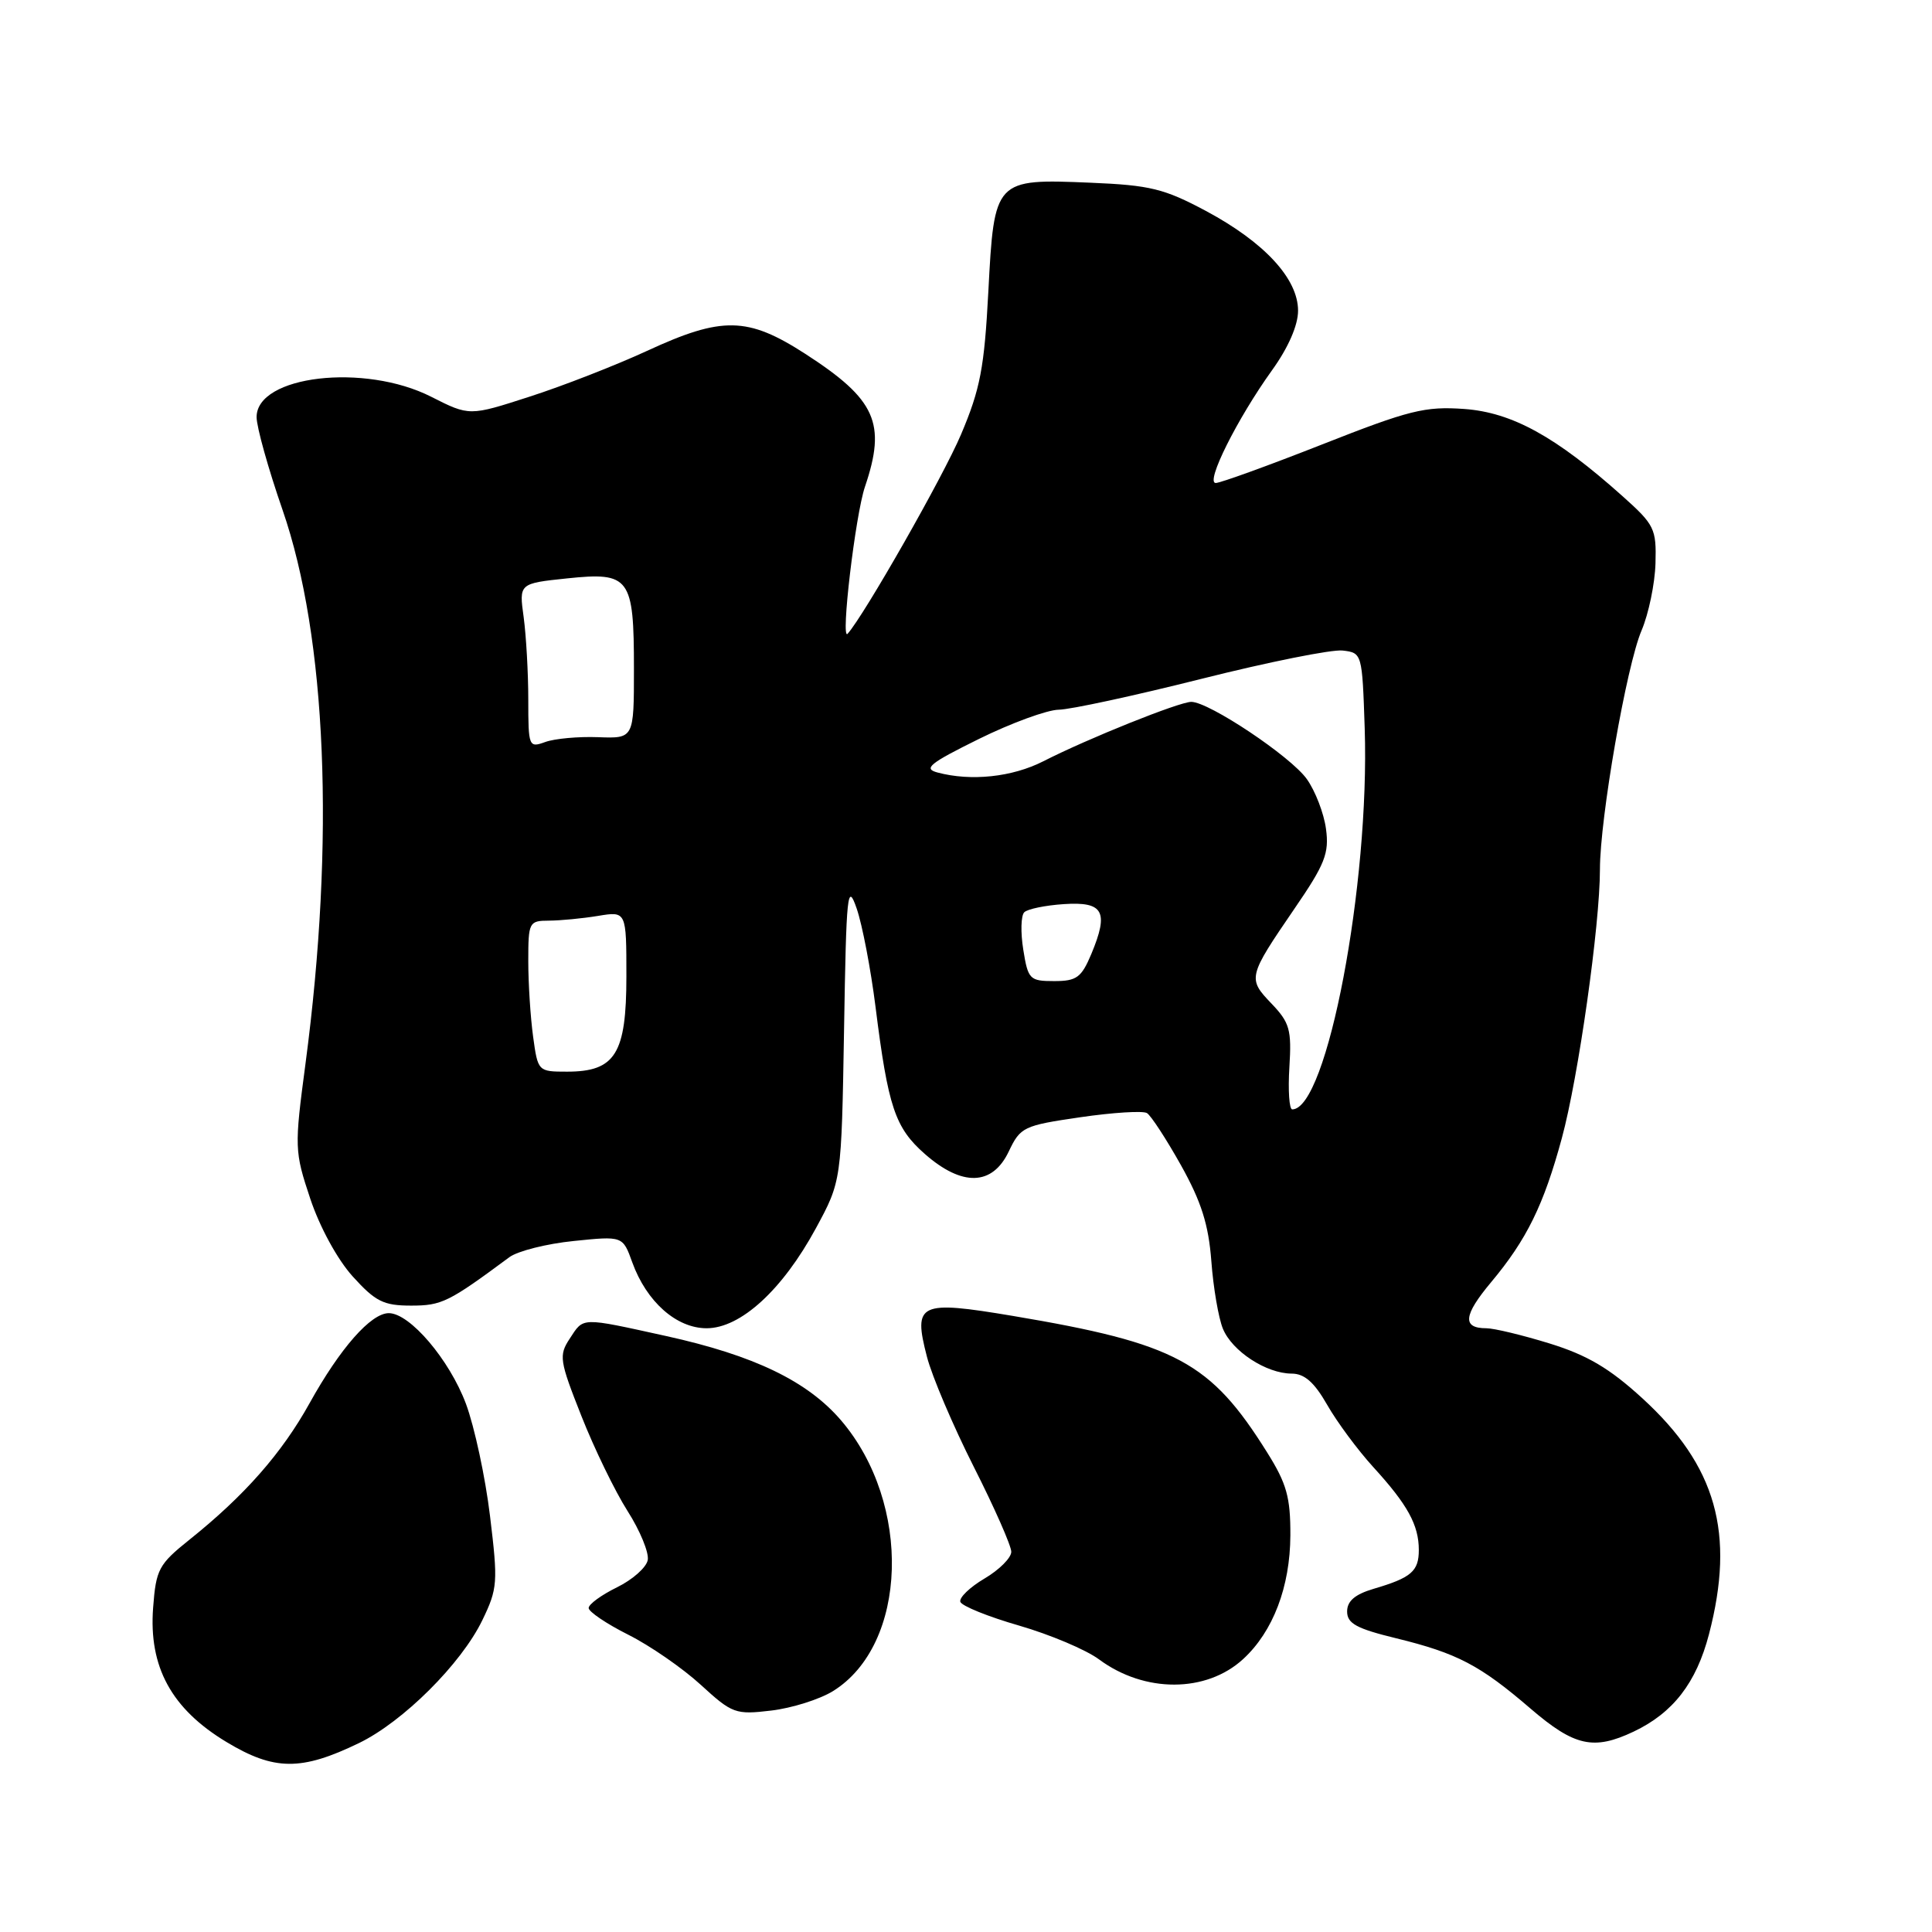 <?xml version="1.0" encoding="UTF-8" standalone="no"?>
<!DOCTYPE svg PUBLIC "-//W3C//DTD SVG 1.1//EN" "http://www.w3.org/Graphics/SVG/1.1/DTD/svg11.dtd" >
<svg xmlns="http://www.w3.org/2000/svg" xmlns:xlink="http://www.w3.org/1999/xlink" version="1.1" viewBox="0 0 256 256">
 <g >
 <path fill="currentColor"
d=" M 47.56 230.97 C 53.41 228.14 61.11 220.47 63.91 214.69 C 65.94 210.49 66.00 209.69 64.93 200.88 C 64.31 195.73 62.87 189.05 61.74 186.01 C 59.55 180.16 54.31 174.00 51.52 174.00 C 49.15 174.00 45.07 178.63 41.01 185.95 C 37.34 192.56 32.40 198.18 25.10 204.02 C 21.03 207.28 20.67 207.94 20.29 213.02 C 19.69 220.87 22.72 226.43 30.00 230.82 C 36.33 234.64 39.92 234.67 47.56 230.97 Z  M 216.46 229.45 C 221.69 226.97 224.77 222.99 226.45 216.54 C 229.94 203.15 227.42 194.24 217.61 185.27 C 213.27 181.30 210.31 179.56 205.34 178.02 C 201.74 176.91 197.96 176.00 196.95 176.00 C 193.73 176.00 193.90 174.30 197.57 169.91 C 202.30 164.26 204.55 159.67 206.95 150.82 C 209.14 142.77 212.00 122.59 212.00 115.20 C 212.00 108.42 215.52 88.19 217.52 83.53 C 218.45 81.34 219.28 77.35 219.36 74.66 C 219.49 70.06 219.24 69.54 215.00 65.75 C 206.15 57.84 200.36 54.65 194.01 54.19 C 188.82 53.82 186.74 54.34 175.19 58.89 C 168.05 61.70 161.70 64.00 161.09 64.00 C 159.68 64.00 163.94 55.48 168.55 49.06 C 170.71 46.06 172.00 43.10 172.00 41.17 C 172.00 36.93 167.54 32.10 159.79 27.95 C 154.26 25.00 152.41 24.54 144.50 24.21 C 131.80 23.68 131.74 23.74 130.96 38.64 C 130.43 48.72 129.89 51.56 127.34 57.57 C 124.99 63.13 114.49 81.56 112.31 83.98 C 111.36 85.03 113.34 68.24 114.61 64.50 C 117.47 56.07 116.07 52.94 106.71 46.89 C 99.06 41.95 95.69 41.89 85.72 46.50 C 81.55 48.42 74.56 51.15 70.17 52.56 C 62.20 55.14 62.20 55.14 57.13 52.57 C 48.30 48.09 34.00 49.76 34.00 55.27 C 34.00 56.58 35.55 62.12 37.44 67.57 C 43.28 84.43 44.40 111.37 40.48 140.94 C 39.00 152.07 39.02 152.55 41.11 158.83 C 42.37 162.60 44.70 166.88 46.74 169.14 C 49.75 172.46 50.82 173.00 54.47 173.00 C 58.54 173.00 59.44 172.55 67.50 166.58 C 68.60 165.77 72.43 164.80 76.01 164.44 C 82.52 163.77 82.52 163.77 83.78 167.27 C 85.67 172.49 89.63 176.00 93.63 176.00 C 98.13 176.00 103.67 170.93 108.10 162.77 C 111.50 156.50 111.50 156.50 111.84 136.50 C 112.14 118.21 112.29 116.83 113.52 120.40 C 114.26 122.55 115.38 128.40 116.01 133.40 C 117.68 146.70 118.59 149.43 122.55 152.91 C 127.49 157.25 131.49 157.14 133.66 152.59 C 135.21 149.33 135.61 149.14 143.15 148.04 C 147.47 147.41 151.45 147.16 151.98 147.49 C 152.51 147.82 154.54 150.93 156.49 154.41 C 159.18 159.23 160.14 162.25 160.51 167.12 C 160.77 170.63 161.46 174.65 162.04 176.06 C 163.26 179.04 167.79 182.00 171.15 182.01 C 172.85 182.01 174.15 183.16 175.86 186.15 C 177.16 188.43 179.91 192.14 181.97 194.40 C 186.52 199.38 188.00 202.08 188.00 205.38 C 188.00 208.20 187.01 209.06 182.00 210.53 C 179.54 211.26 178.50 212.15 178.50 213.53 C 178.50 215.12 179.74 215.80 185.00 217.08 C 193.09 219.06 196.10 220.63 202.83 226.42 C 208.62 231.39 211.17 231.96 216.46 229.45 Z  M 110.36 224.09 C 120.31 217.94 120.87 199.22 111.44 188.20 C 106.99 183.01 99.93 179.60 88.26 177.03 C 76.84 174.52 77.37 174.51 75.49 177.38 C 74.03 179.60 74.13 180.28 77.04 187.63 C 78.75 191.96 81.50 197.62 83.15 200.21 C 84.81 202.81 86.01 205.73 85.83 206.71 C 85.65 207.70 83.81 209.32 81.75 210.33 C 79.69 211.34 78.00 212.57 78.00 213.07 C 78.00 213.56 80.36 215.16 83.25 216.61 C 86.14 218.06 90.46 221.05 92.86 223.25 C 97.03 227.07 97.46 227.22 102.18 226.66 C 104.91 226.34 108.59 225.18 110.36 224.09 Z  M 164.73 219.83 C 168.69 216.19 170.95 210.25 170.98 203.45 C 171.00 198.39 170.49 196.58 167.90 192.45 C 160.39 180.45 155.86 178.01 134.23 174.37 C 121.77 172.28 120.98 172.65 122.82 179.76 C 123.49 182.37 126.29 188.93 129.02 194.34 C 131.76 199.75 134.00 204.83 134.00 205.62 C 134.00 206.42 132.41 208.01 130.46 209.16 C 128.51 210.31 127.07 211.70 127.25 212.25 C 127.43 212.80 130.94 214.22 135.04 215.40 C 139.14 216.59 143.91 218.60 145.63 219.88 C 151.66 224.35 159.84 224.33 164.73 219.83 Z  M 170.85 141.41 C 171.16 136.43 170.89 135.50 168.47 132.97 C 165.30 129.66 165.35 129.43 171.52 120.41 C 175.57 114.51 176.14 113.06 175.70 109.83 C 175.43 107.78 174.28 104.80 173.16 103.23 C 171.03 100.23 160.19 93.00 157.85 93.00 C 156.24 93.01 144.15 97.86 138.25 100.87 C 134.13 102.97 128.67 103.55 124.22 102.36 C 122.30 101.85 123.16 101.15 129.72 97.91 C 134.00 95.80 138.76 94.06 140.29 94.04 C 141.83 94.02 150.34 92.18 159.20 89.95 C 168.07 87.72 176.48 86.03 177.91 86.20 C 180.48 86.50 180.50 86.58 180.83 96.50 C 181.51 117.21 175.84 146.99 171.23 147.00 C 170.83 147.00 170.66 144.49 170.85 141.41 Z  M 70.64 137.36 C 70.29 134.81 70.00 130.31 70.00 127.36 C 70.00 122.18 70.09 122.00 72.75 121.99 C 74.26 121.98 77.19 121.70 79.25 121.36 C 83.00 120.74 83.00 120.74 83.00 129.37 C 83.00 139.64 81.53 142.00 75.14 142.00 C 71.30 142.00 71.27 141.97 70.64 137.36 Z  M 135.59 125.84 C 135.22 123.55 135.28 121.32 135.72 120.88 C 136.15 120.45 138.51 119.96 140.97 119.80 C 146.22 119.45 146.95 120.78 144.61 126.40 C 143.29 129.54 142.66 130.00 139.68 130.00 C 136.44 130.00 136.22 129.78 135.59 125.84 Z  M 70.00 92.71 C 70.00 89.17 69.72 84.26 69.39 81.79 C 68.77 77.31 68.77 77.31 75.14 76.64 C 83.46 75.77 84.00 76.50 84.00 88.62 C 84.00 97.86 84.00 97.86 79.25 97.68 C 76.64 97.58 73.49 97.87 72.25 98.32 C 70.07 99.11 70.00 98.95 70.00 92.71 Z "/>
</g>
</svg>